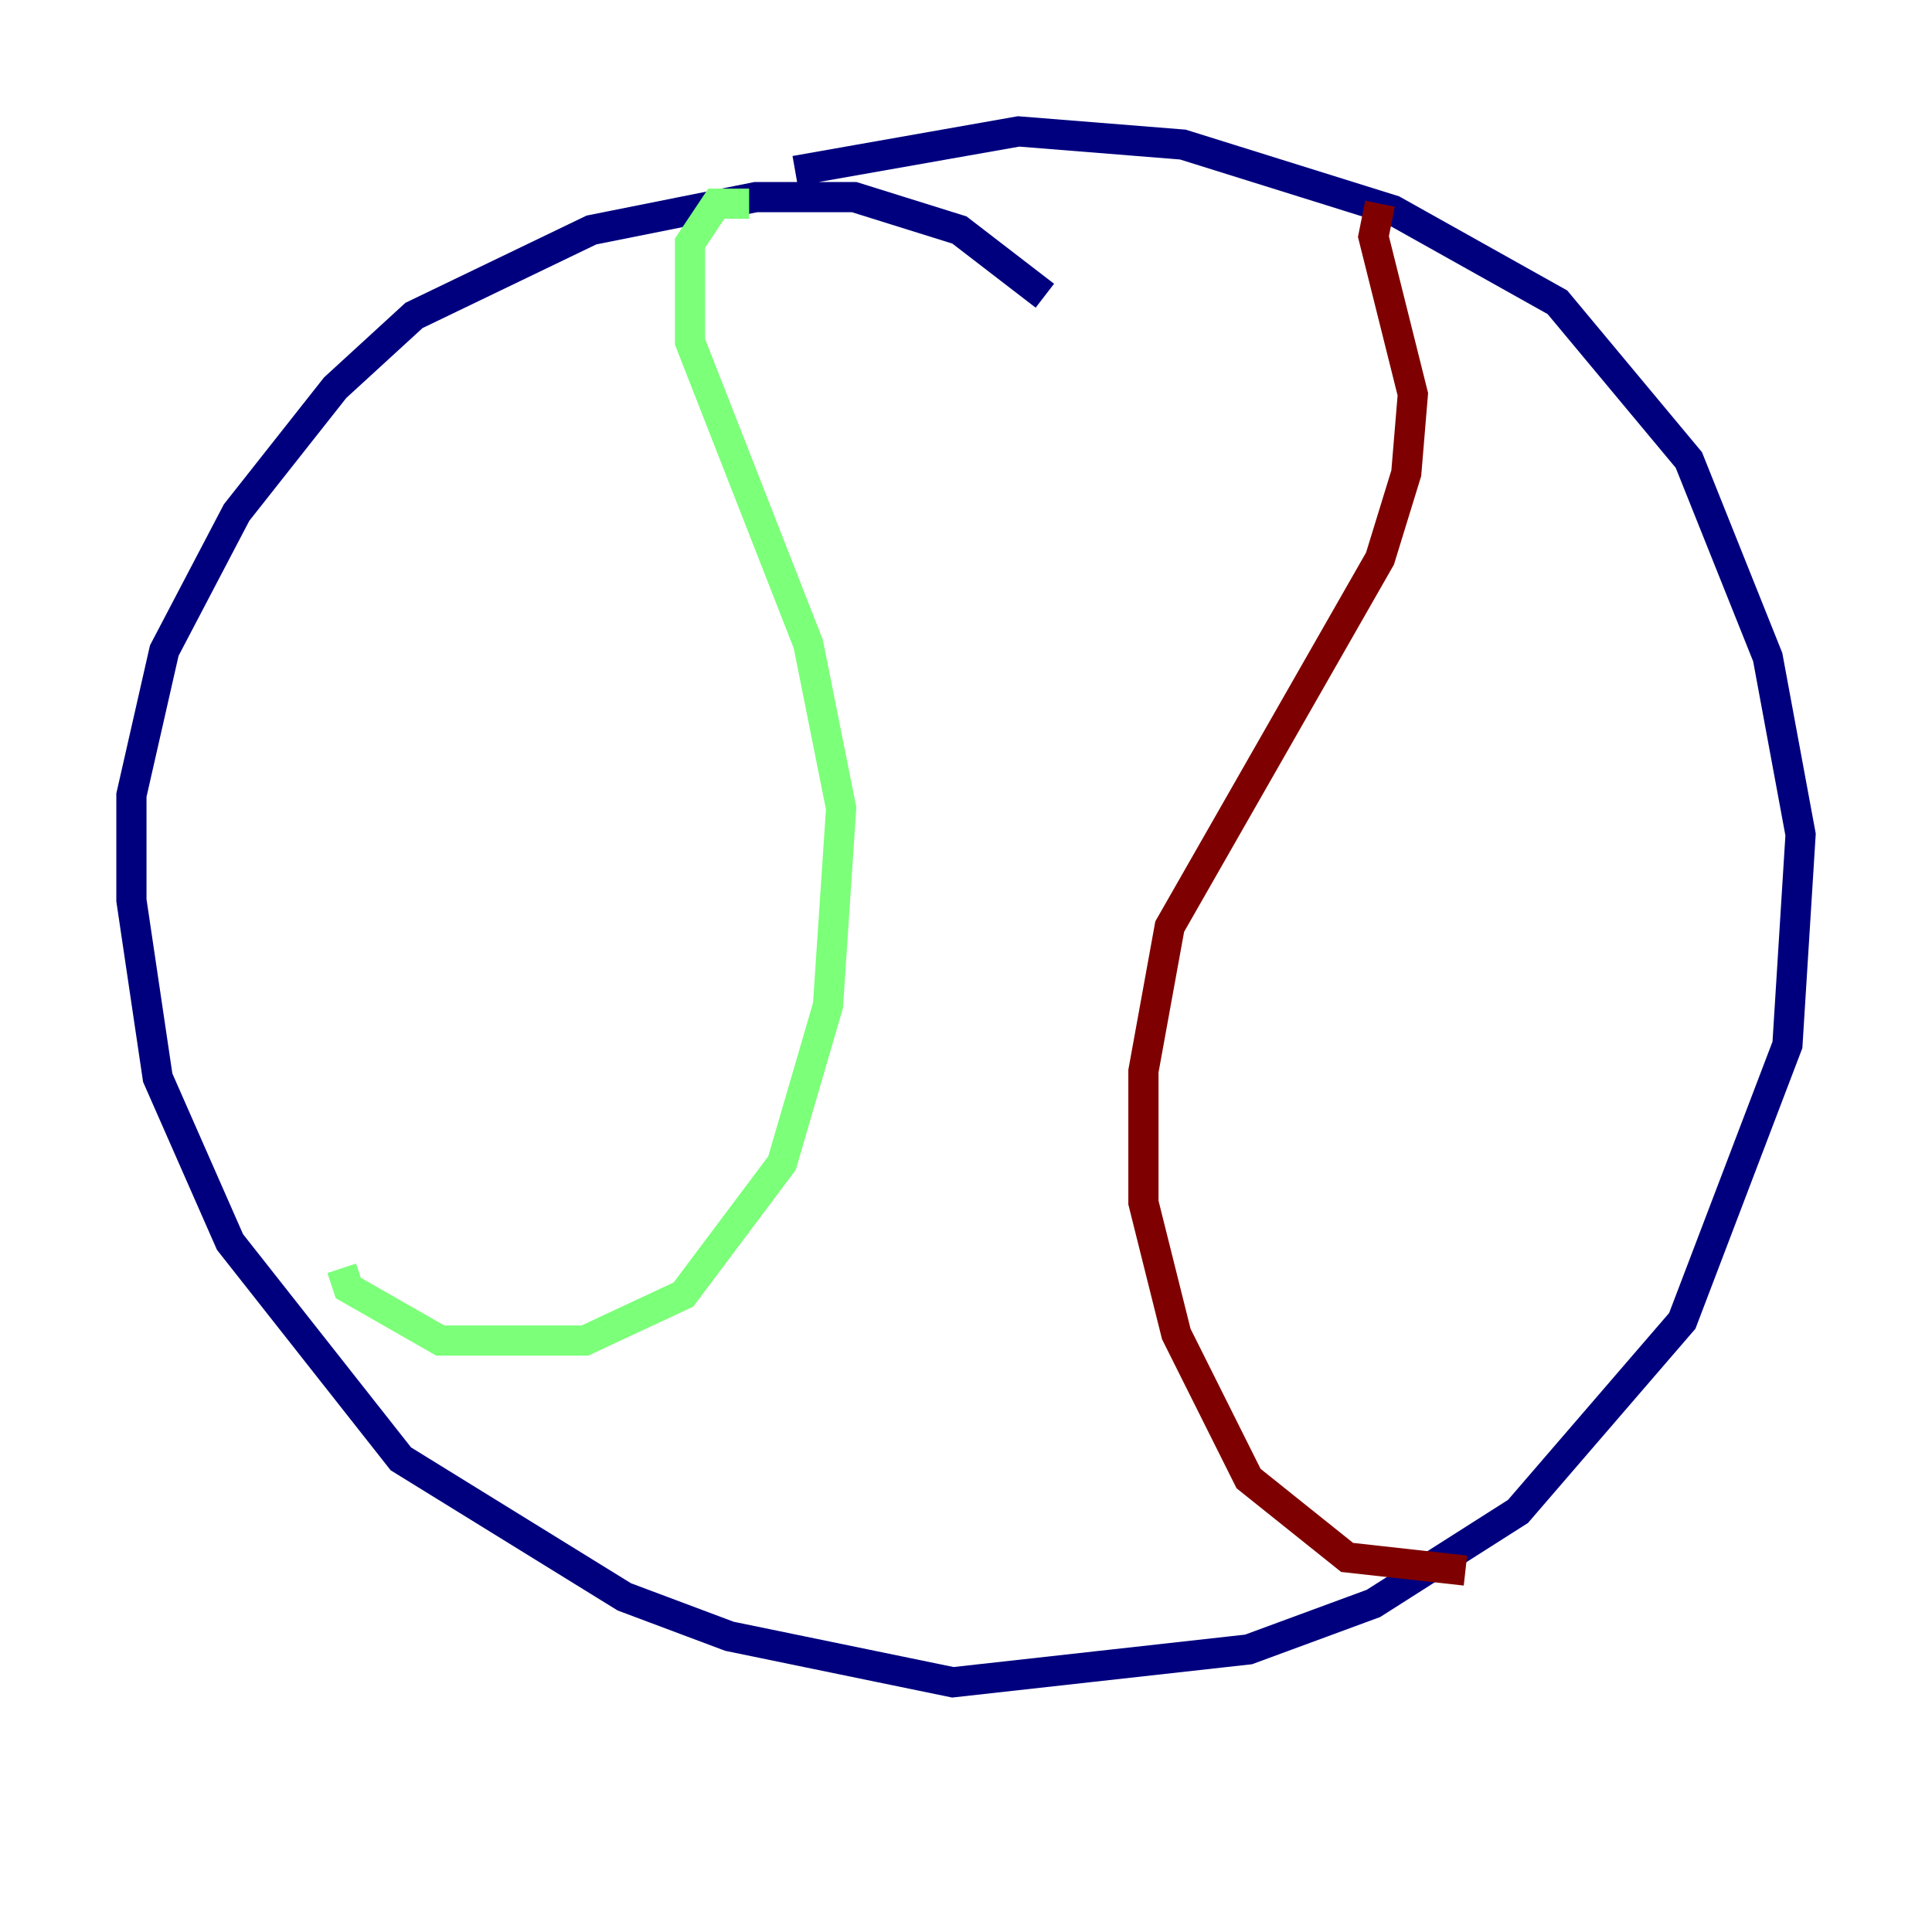 <?xml version="1.0" encoding="utf-8" ?>
<svg baseProfile="tiny" height="128" version="1.2" viewBox="0,0,128,128" width="128" xmlns="http://www.w3.org/2000/svg" xmlns:ev="http://www.w3.org/2001/xml-events" xmlns:xlink="http://www.w3.org/1999/xlink"><defs /><polyline fill="none" points="69.225,19.592 63.565,15.238 56.599,13.061 50.068,13.061 39.184,15.238 27.429,20.898 22.204,25.687 15.674,33.959 10.884,43.102 8.707,52.68 8.707,59.646 10.449,71.401 15.238,82.286 26.558,96.653 41.361,105.796 48.327,108.408 63.129,111.456 82.721,109.279 90.993,106.231 100.571,100.136 111.456,87.51 118.422,69.225 119.293,55.292 117.116,43.537 111.891,30.476 103.184,20.027 92.299,13.932 78.367,9.578 67.483,8.707 52.68,11.32" stroke="#00007f" stroke-width="2" /><polyline fill="none" points="49.633,13.497 47.456,13.497 45.714,16.109 45.714,22.64 53.551,42.667 55.728,53.551 54.857,66.612 51.809,77.061 45.279,85.769 38.748,88.816 29.17,88.816 23.075,85.333 22.64,84.027" stroke="#7cff79" stroke-width="2" /><polyline fill="none" points="91.429,13.497 90.993,15.674 93.605,26.122 93.17,31.347 91.429,37.007 77.497,61.388 75.755,70.966 75.755,79.674 77.932,88.381 82.721,97.959 89.252,103.184 97.088,104.054" stroke="#7f0000" stroke-width="2" /></svg>